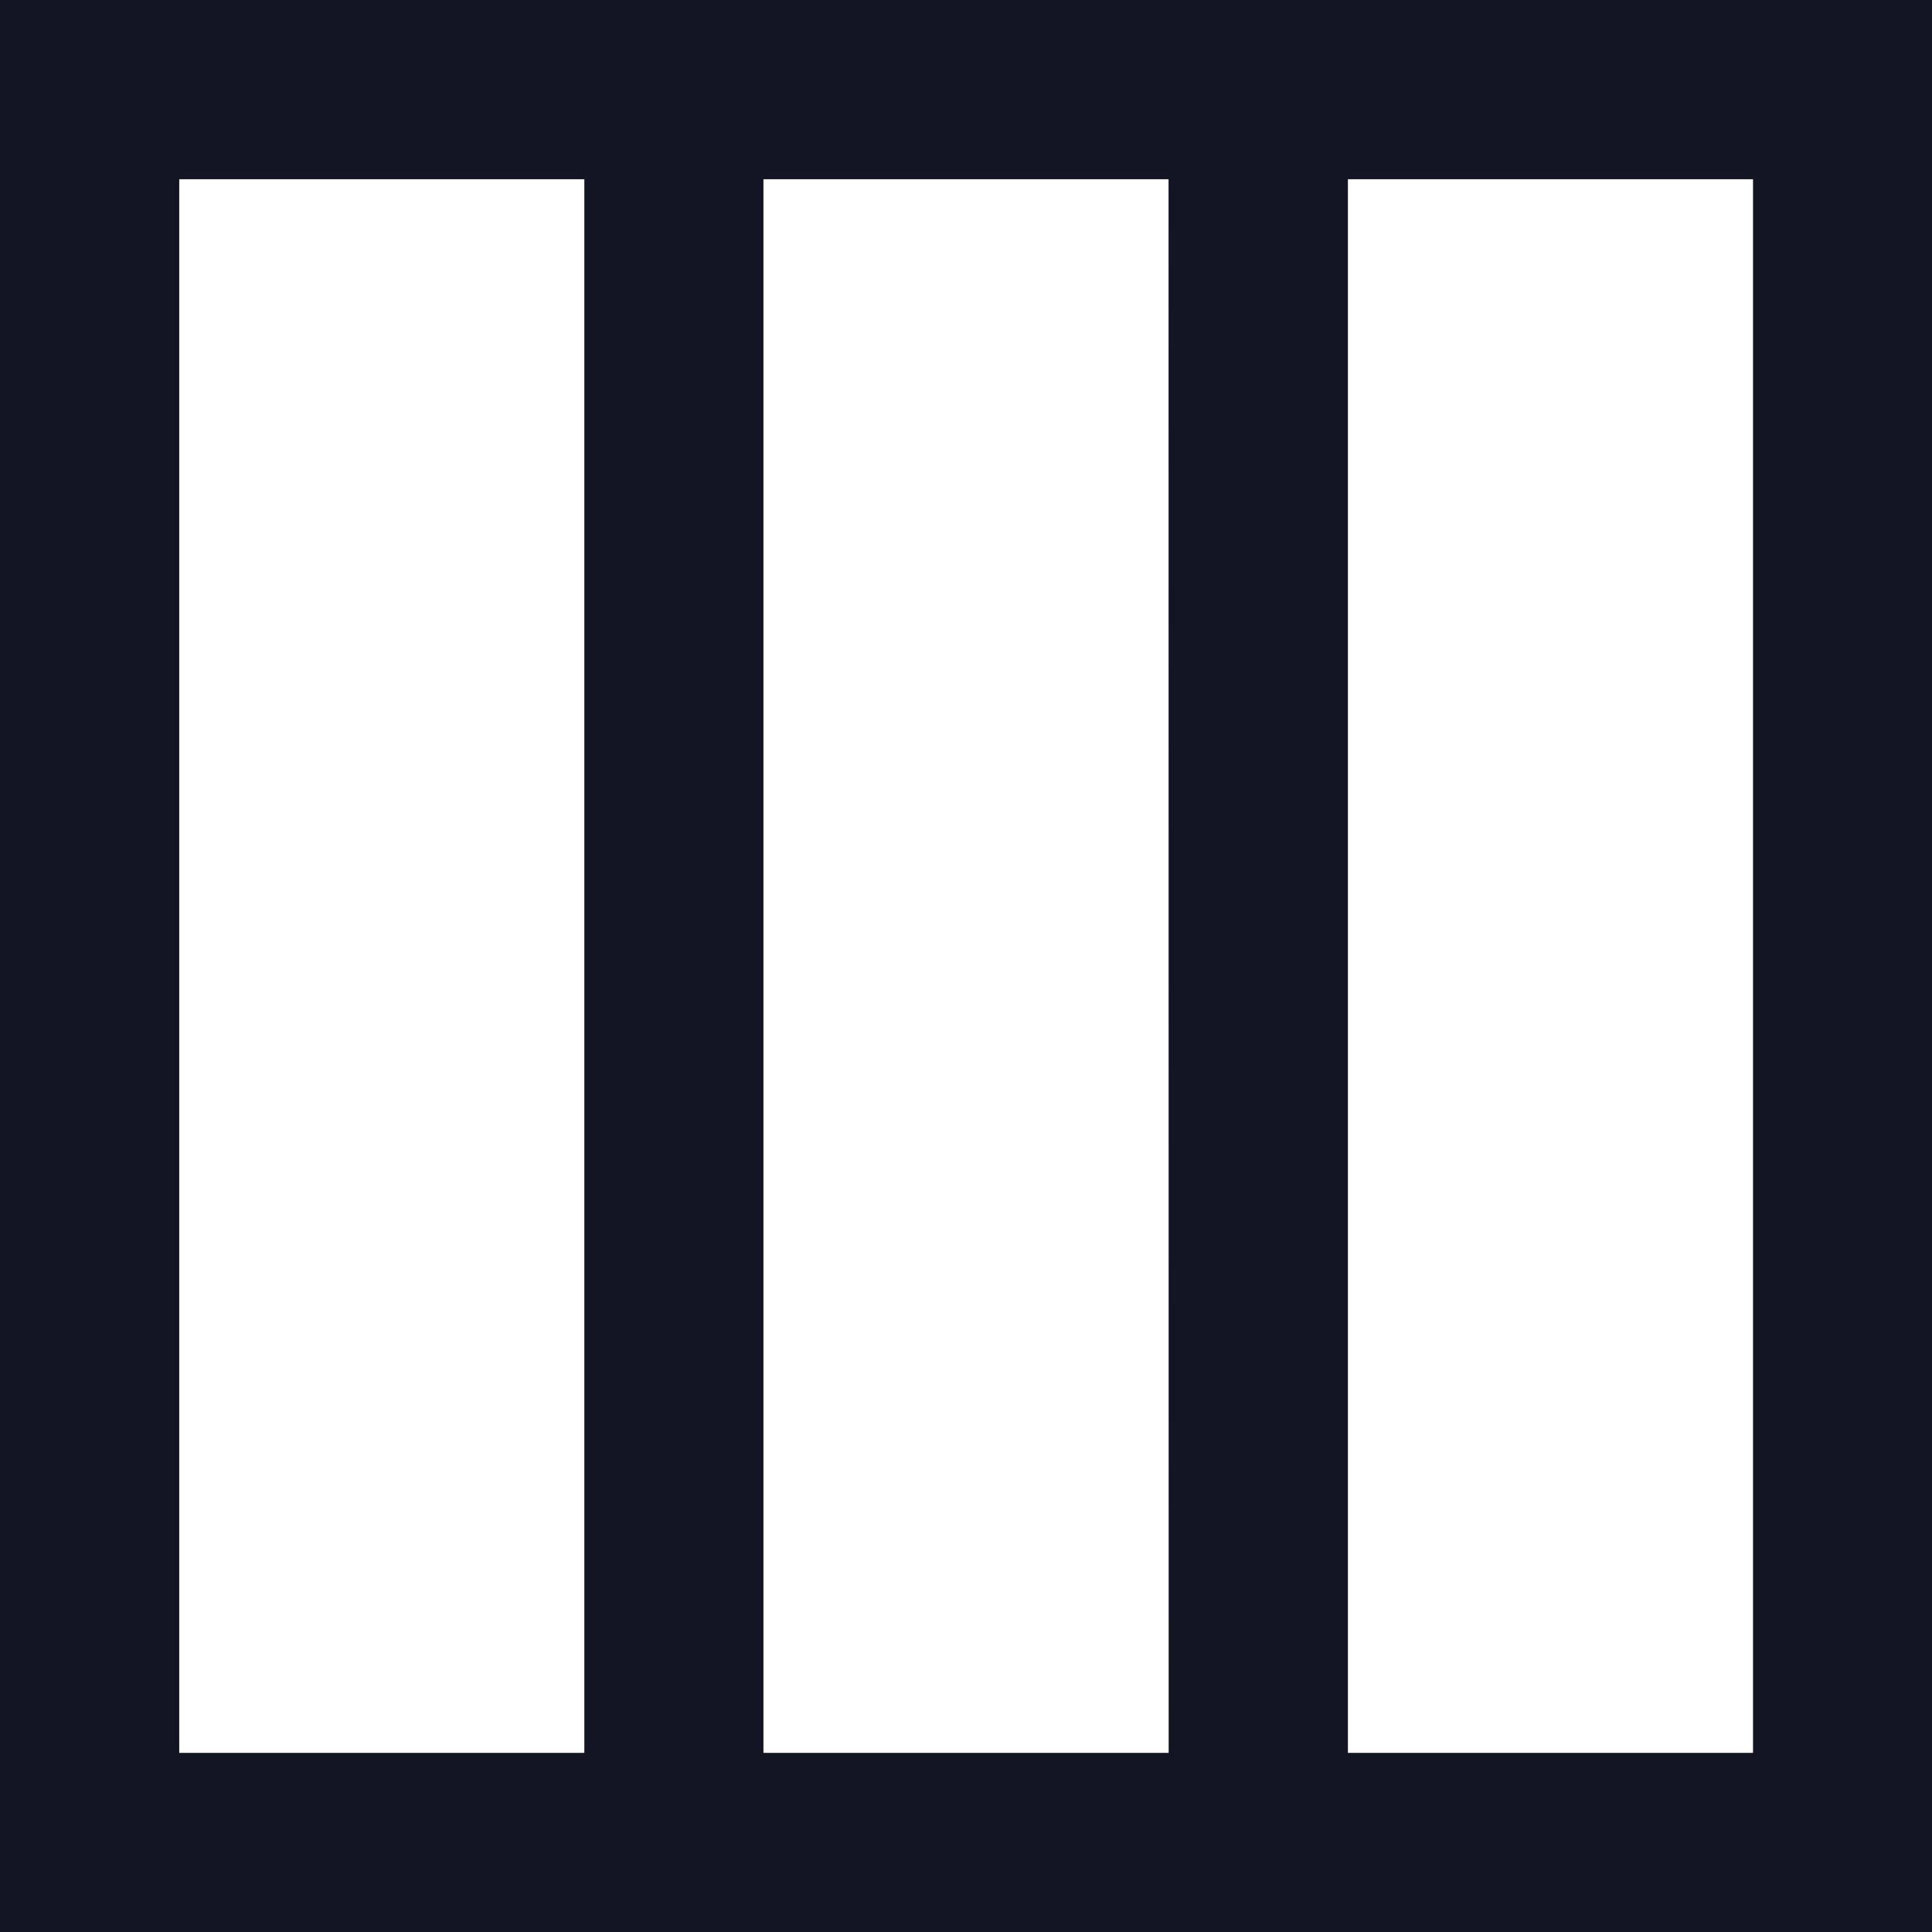 <svg xmlns="http://www.w3.org/2000/svg" width="15.5" height="15.5" viewBox="0 0 15.5 15.5">
  <path id="grid-h-svgrepo-com" d="M0,0V15H15V0ZM4.688,14.063H.938V.938h3.75Zm4.688,0H5.625V.938h3.75Zm4.688,0h-3.75V.938h3.75Z" transform="translate(0.25 0.25)" fill="#131523" stroke="#131523" stroke-width="0.5"/>
</svg>
